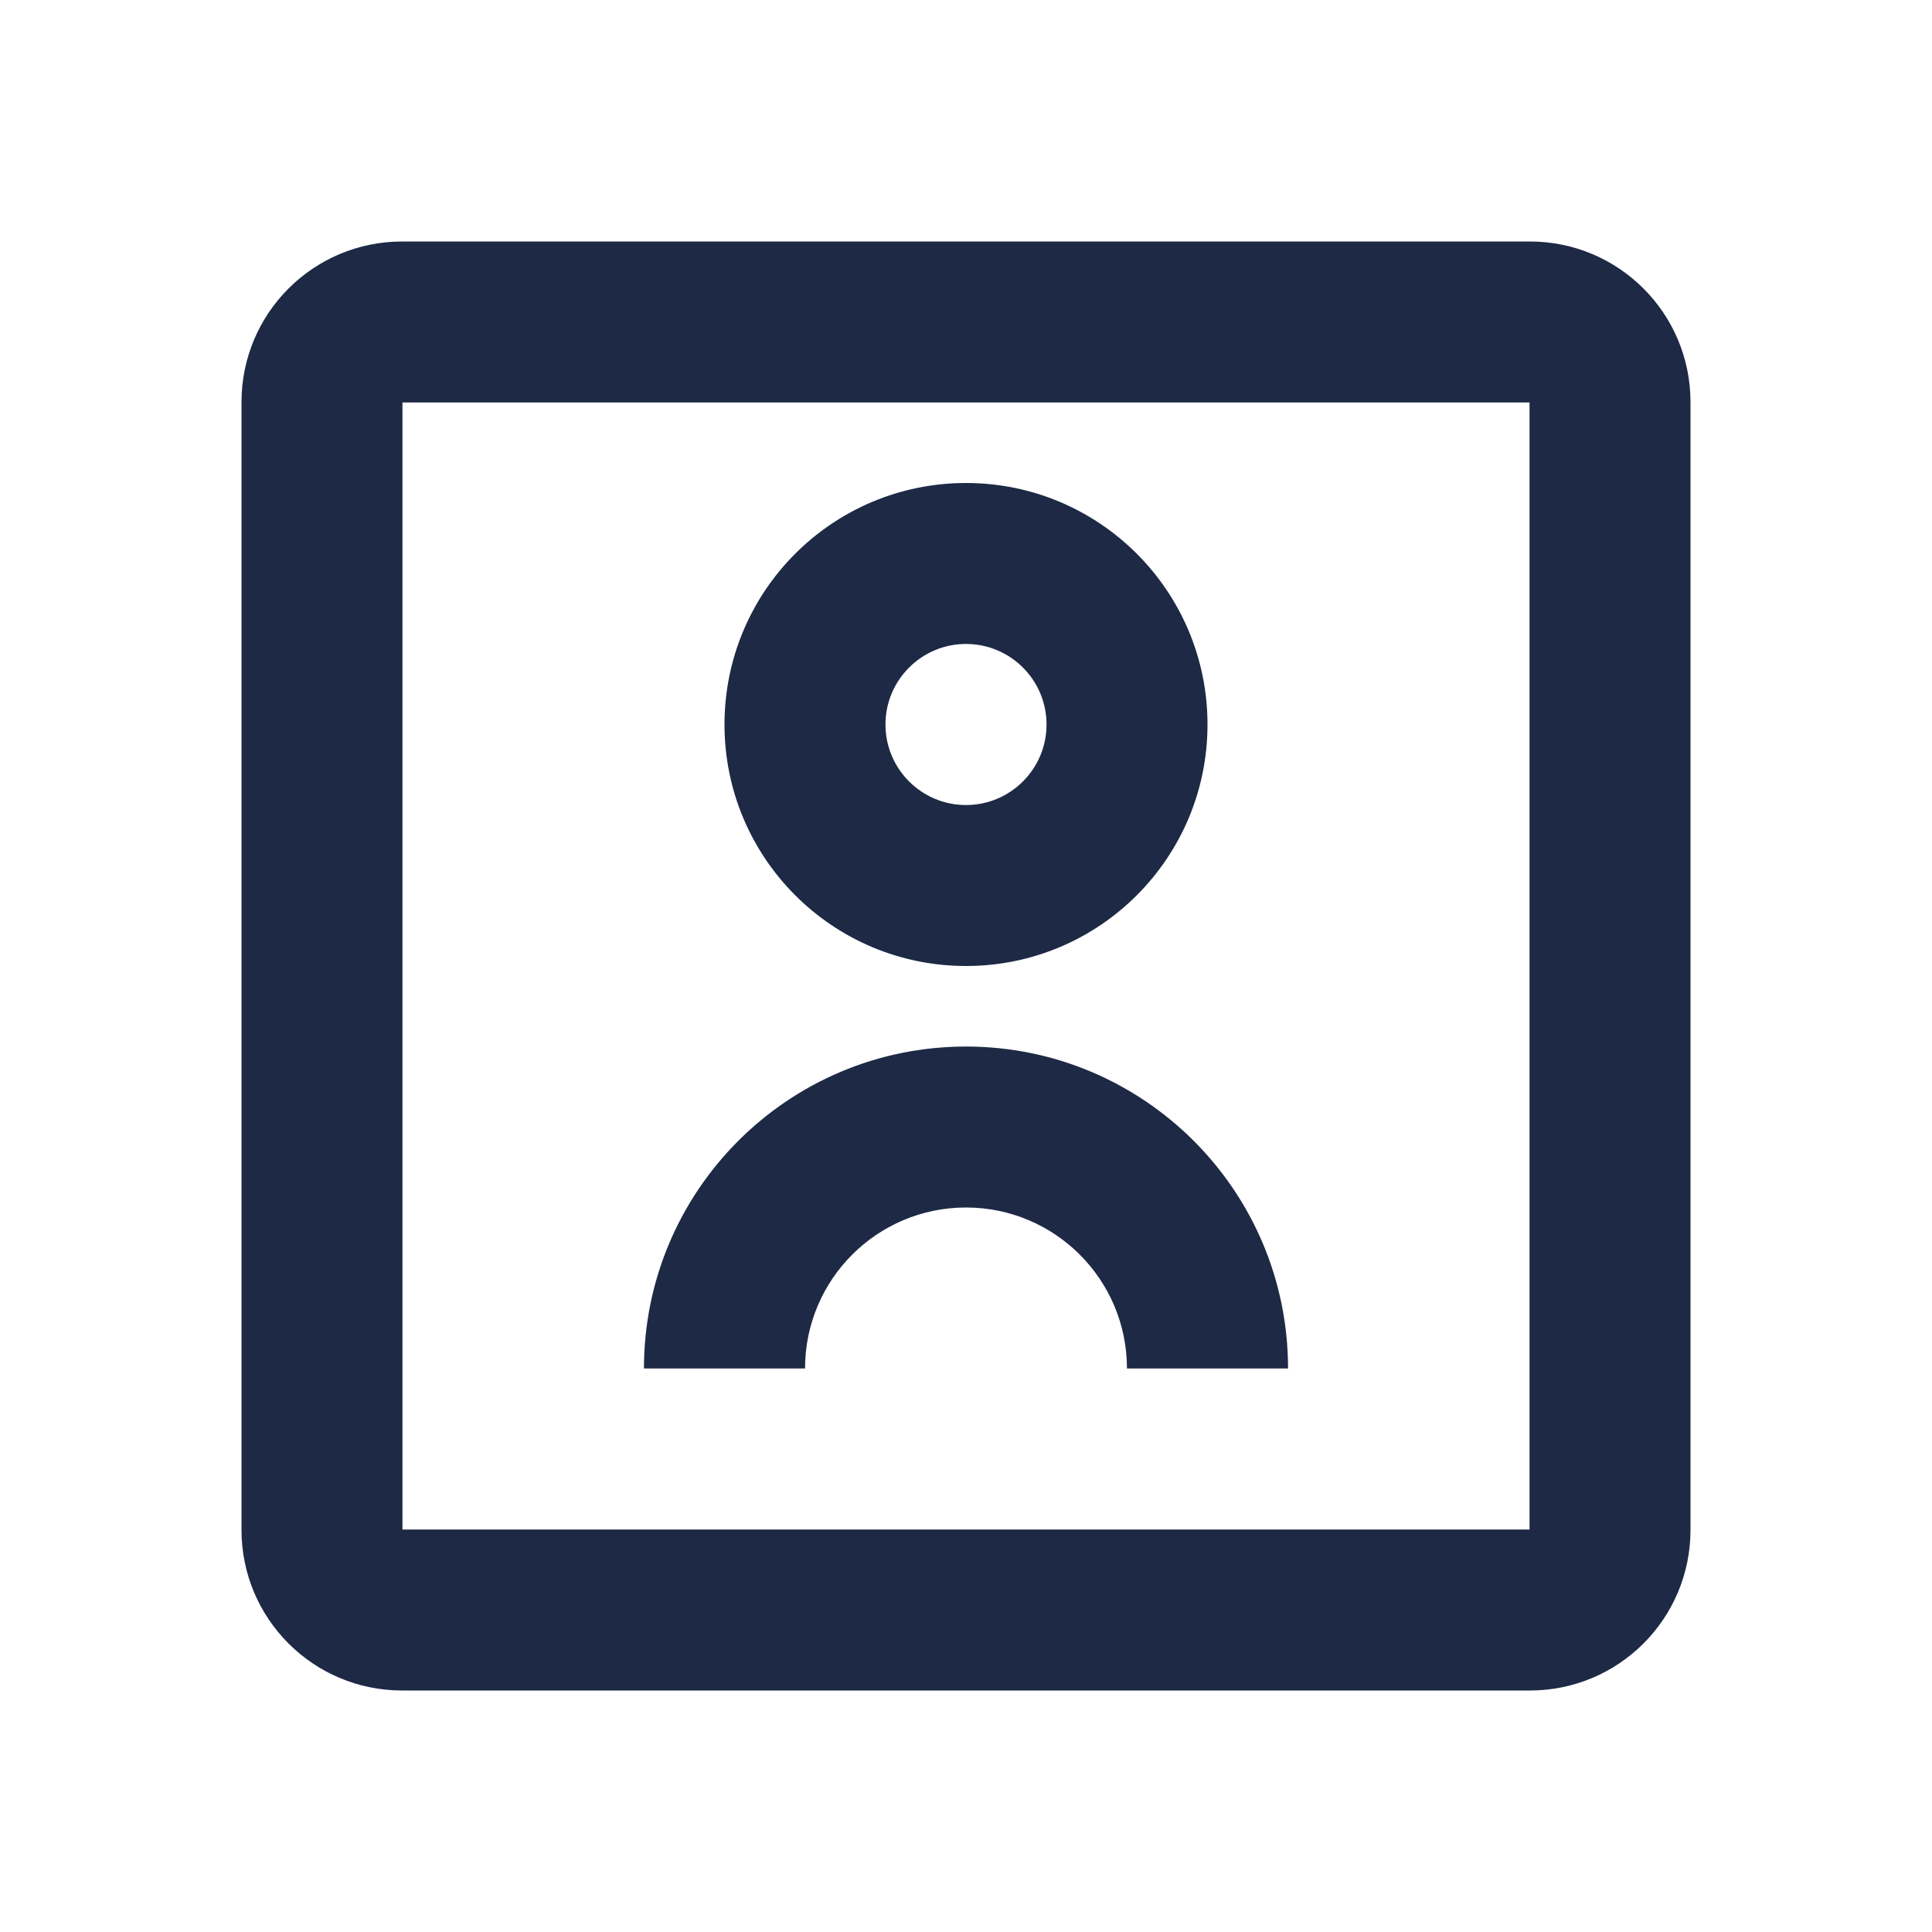 <?xml version="1.0" encoding="UTF-8"?>
<svg width="16px" height="16px" viewBox="0 0 16 16" version="1.1" xmlns="http://www.w3.org/2000/svg" xmlns:xlink="http://www.w3.org/1999/xlink">
    <title>account-box-2-line</title>
    <g id="页面-1" stroke="none" stroke-width="1" fill="none" fill-rule="evenodd">
        <g id="account-box-2-line">
            <polygon id="路径" points="0 0 16 0 16 16 0 16"></polygon>
            <path d="M3.33,2 C2.595,2 2,2.595 2,3.33 L2,12.67 C2,13.405 2.595,14 3.33,14 L12.67,14 C13.405,14 14,13.405 14,12.67 L14,3.33 C14,2.595 13.405,2 12.67,2 L3.33,2 Z M3.333,12.667 L3.333,3.333 L12.667,3.333 L12.667,12.667 L3.333,12.667 Z M8,5.333 C8.368,5.333 8.667,5.632 8.667,6 C8.667,6.368 8.368,6.667 8,6.667 C7.632,6.667 7.333,6.368 7.333,6 C7.333,5.632 7.632,5.333 8,5.333 Z M8,8 C9.105,8 10,7.105 10,6 C10,4.895 9.105,4 8,4 C6.895,4 6,4.895 6,6 C6,7.105 6.895,8 8,8 Z M8,10 C7.264,10 6.667,10.597 6.667,11.333 L5.333,11.333 C5.333,9.861 6.527,8.667 8,8.667 C9.473,8.667 10.667,9.861 10.667,11.333 L9.333,11.333 C9.333,10.597 8.736,10 8,10 Z" id="形状" fill="#1D2945" fill-rule="nonzero"></path>
        </g>
    </g>
</svg>